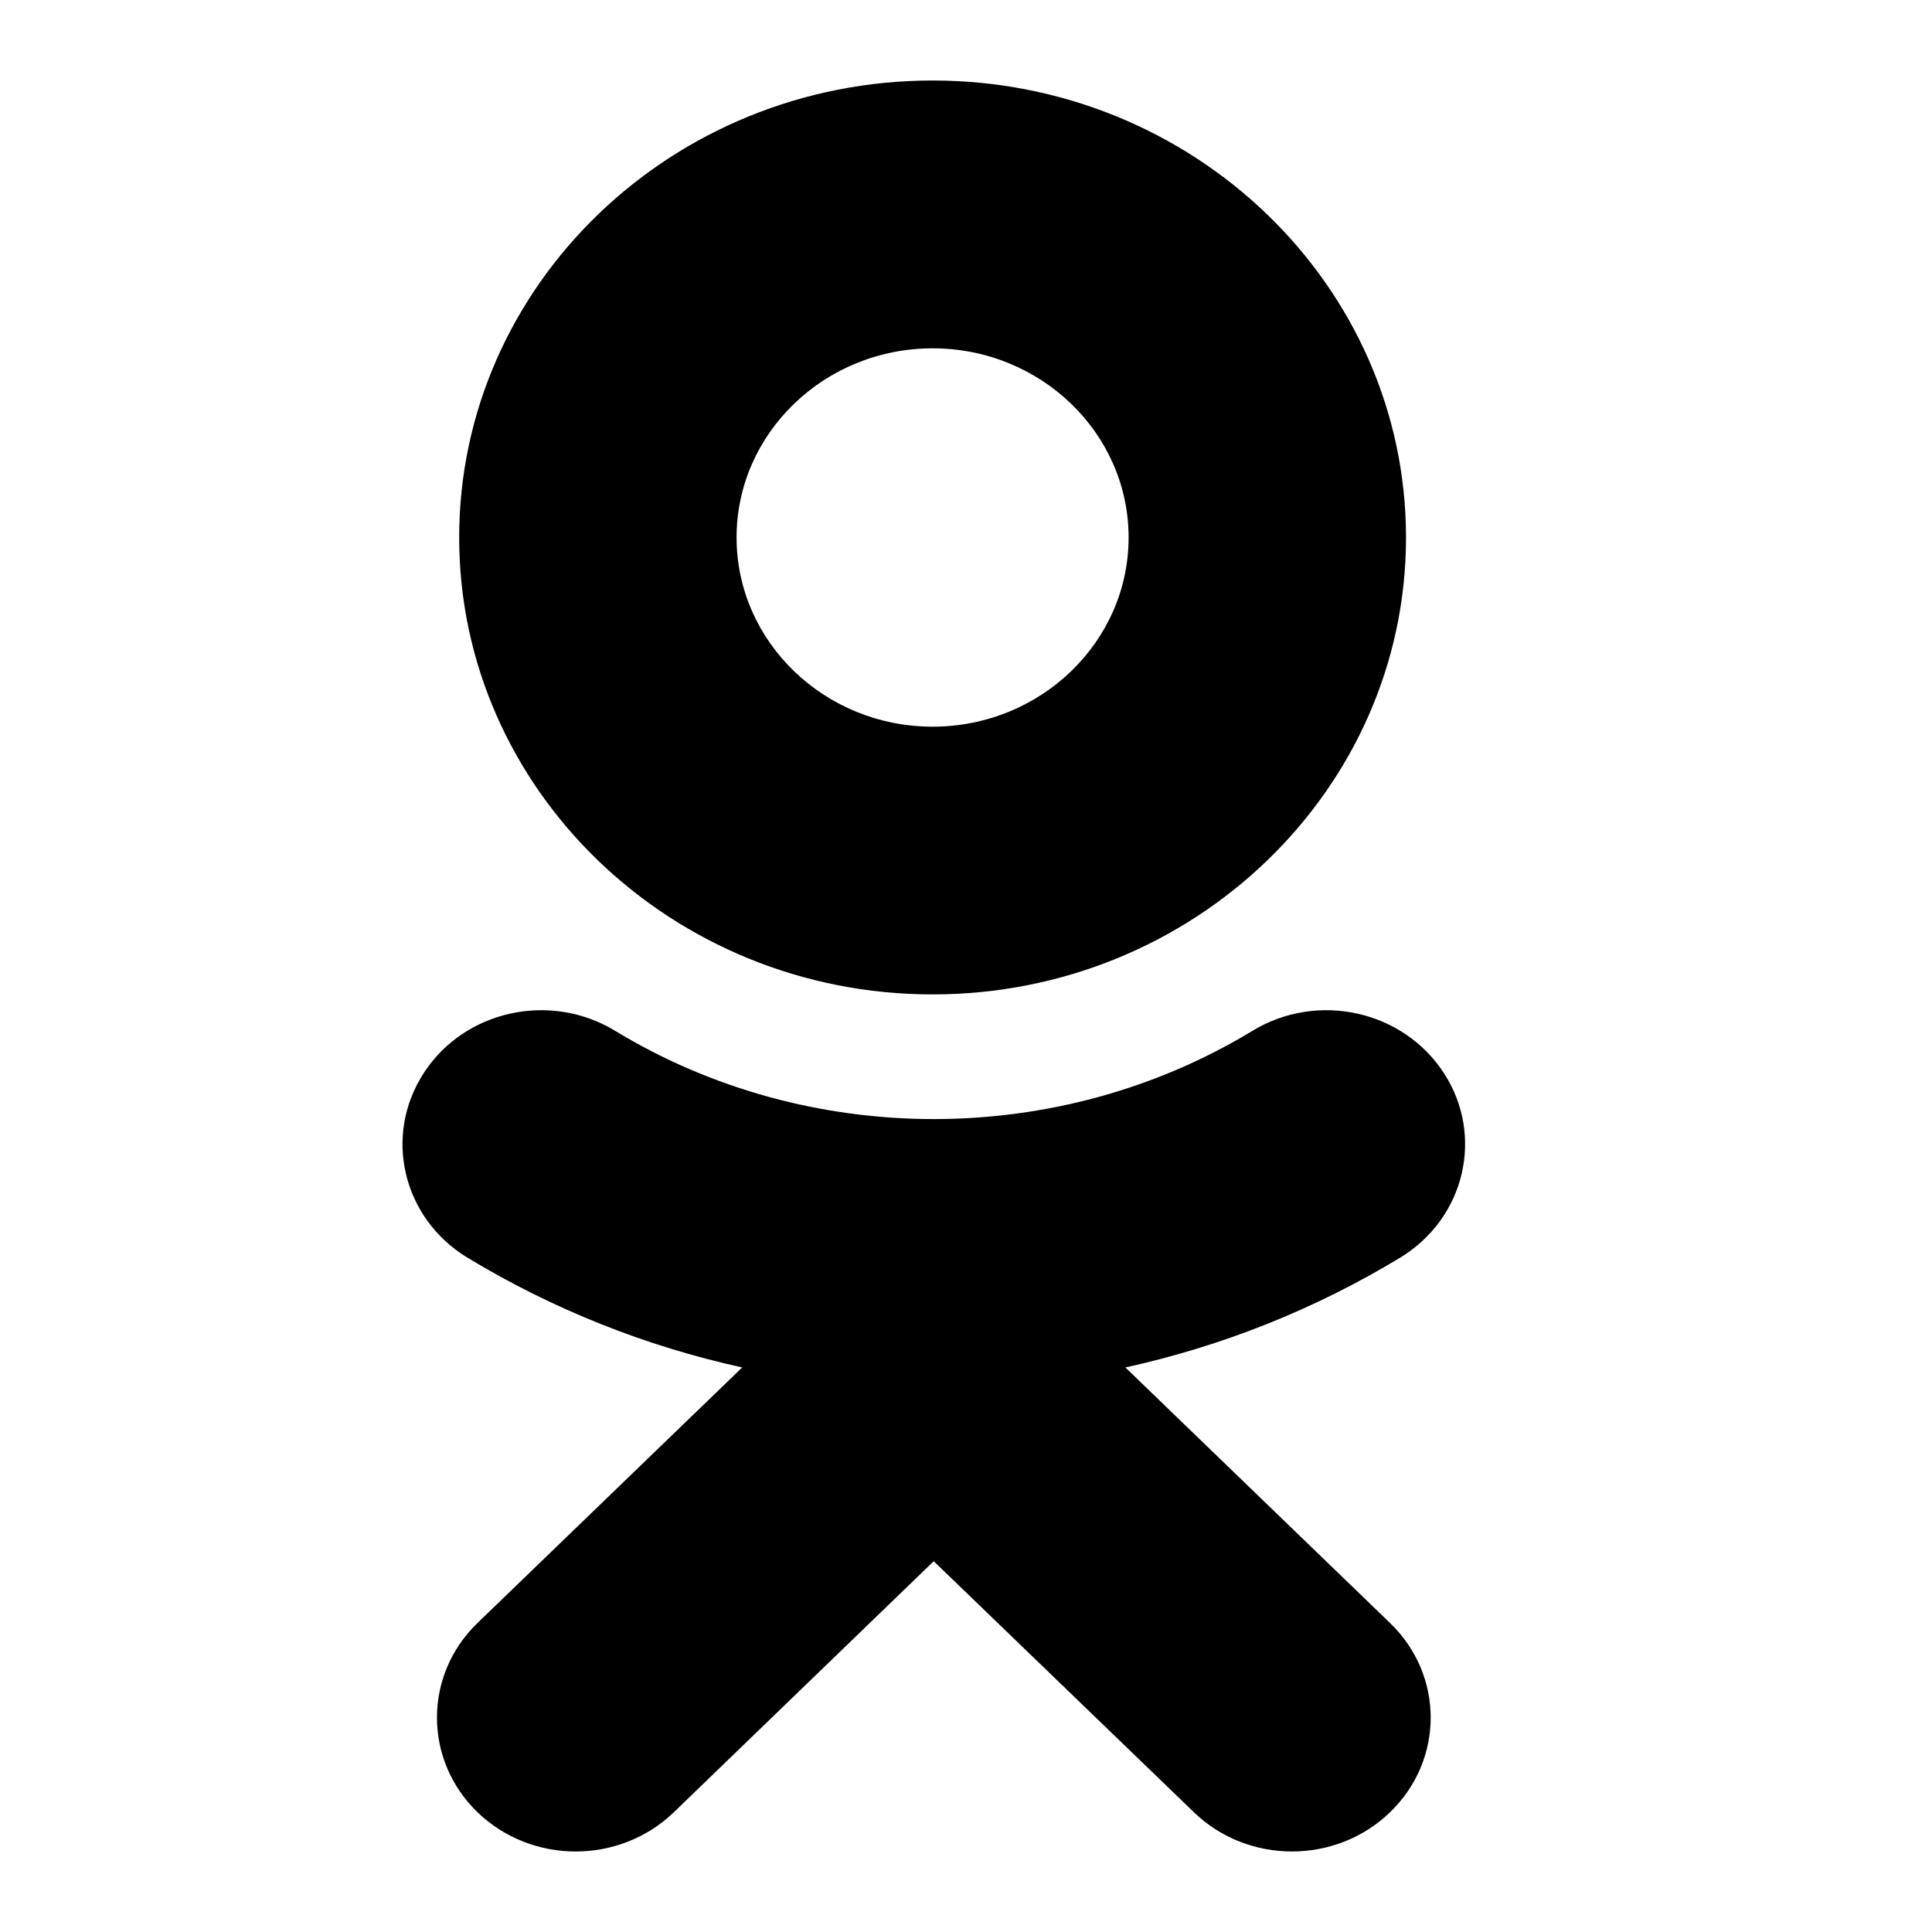 <svg xmlns="http://www.w3.org/2000/svg" width="24" height="24" viewBox="0 0 24 24" > <path fill-rule="evenodd" clip-rule="evenodd" d="M11.585 12.353C14.829 12.353 17.466 9.807 17.466 6.677C17.466 3.547 14.829 1 11.585 1C8.342 1 5.704 3.547 5.704 6.677C5.704 9.807 8.342 12.353 11.585 12.353ZM11.585 4.327C12.928 4.327 14.02 5.381 14.02 6.677C14.02 7.973 12.928 9.027 11.585 9.027C10.243 9.027 9.15 7.973 9.15 6.677C9.15 5.381 10.243 4.327 11.585 4.327Z"></path> <path d="M17.395 15.622C16.331 16.267 15.177 16.724 13.98 16.987L17.267 20.161C17.941 20.81 17.941 21.863 17.267 22.513C16.595 23.162 15.504 23.162 14.832 22.513L11.599 19.394L8.37 22.513C8.033 22.837 7.592 23 7.15 23C6.71 23 6.269 22.837 5.932 22.513C5.26 21.863 5.26 20.81 5.932 20.161L9.22 16.987C8.023 16.724 6.868 16.266 5.805 15.622C5 15.132 4.758 14.106 5.265 13.328C5.771 12.55 6.834 12.315 7.641 12.805C10.048 14.267 13.15 14.267 15.559 12.805C16.365 12.315 17.428 12.55 17.935 13.328C18.442 14.105 18.2 15.132 17.395 15.622Z"></path> </svg>
